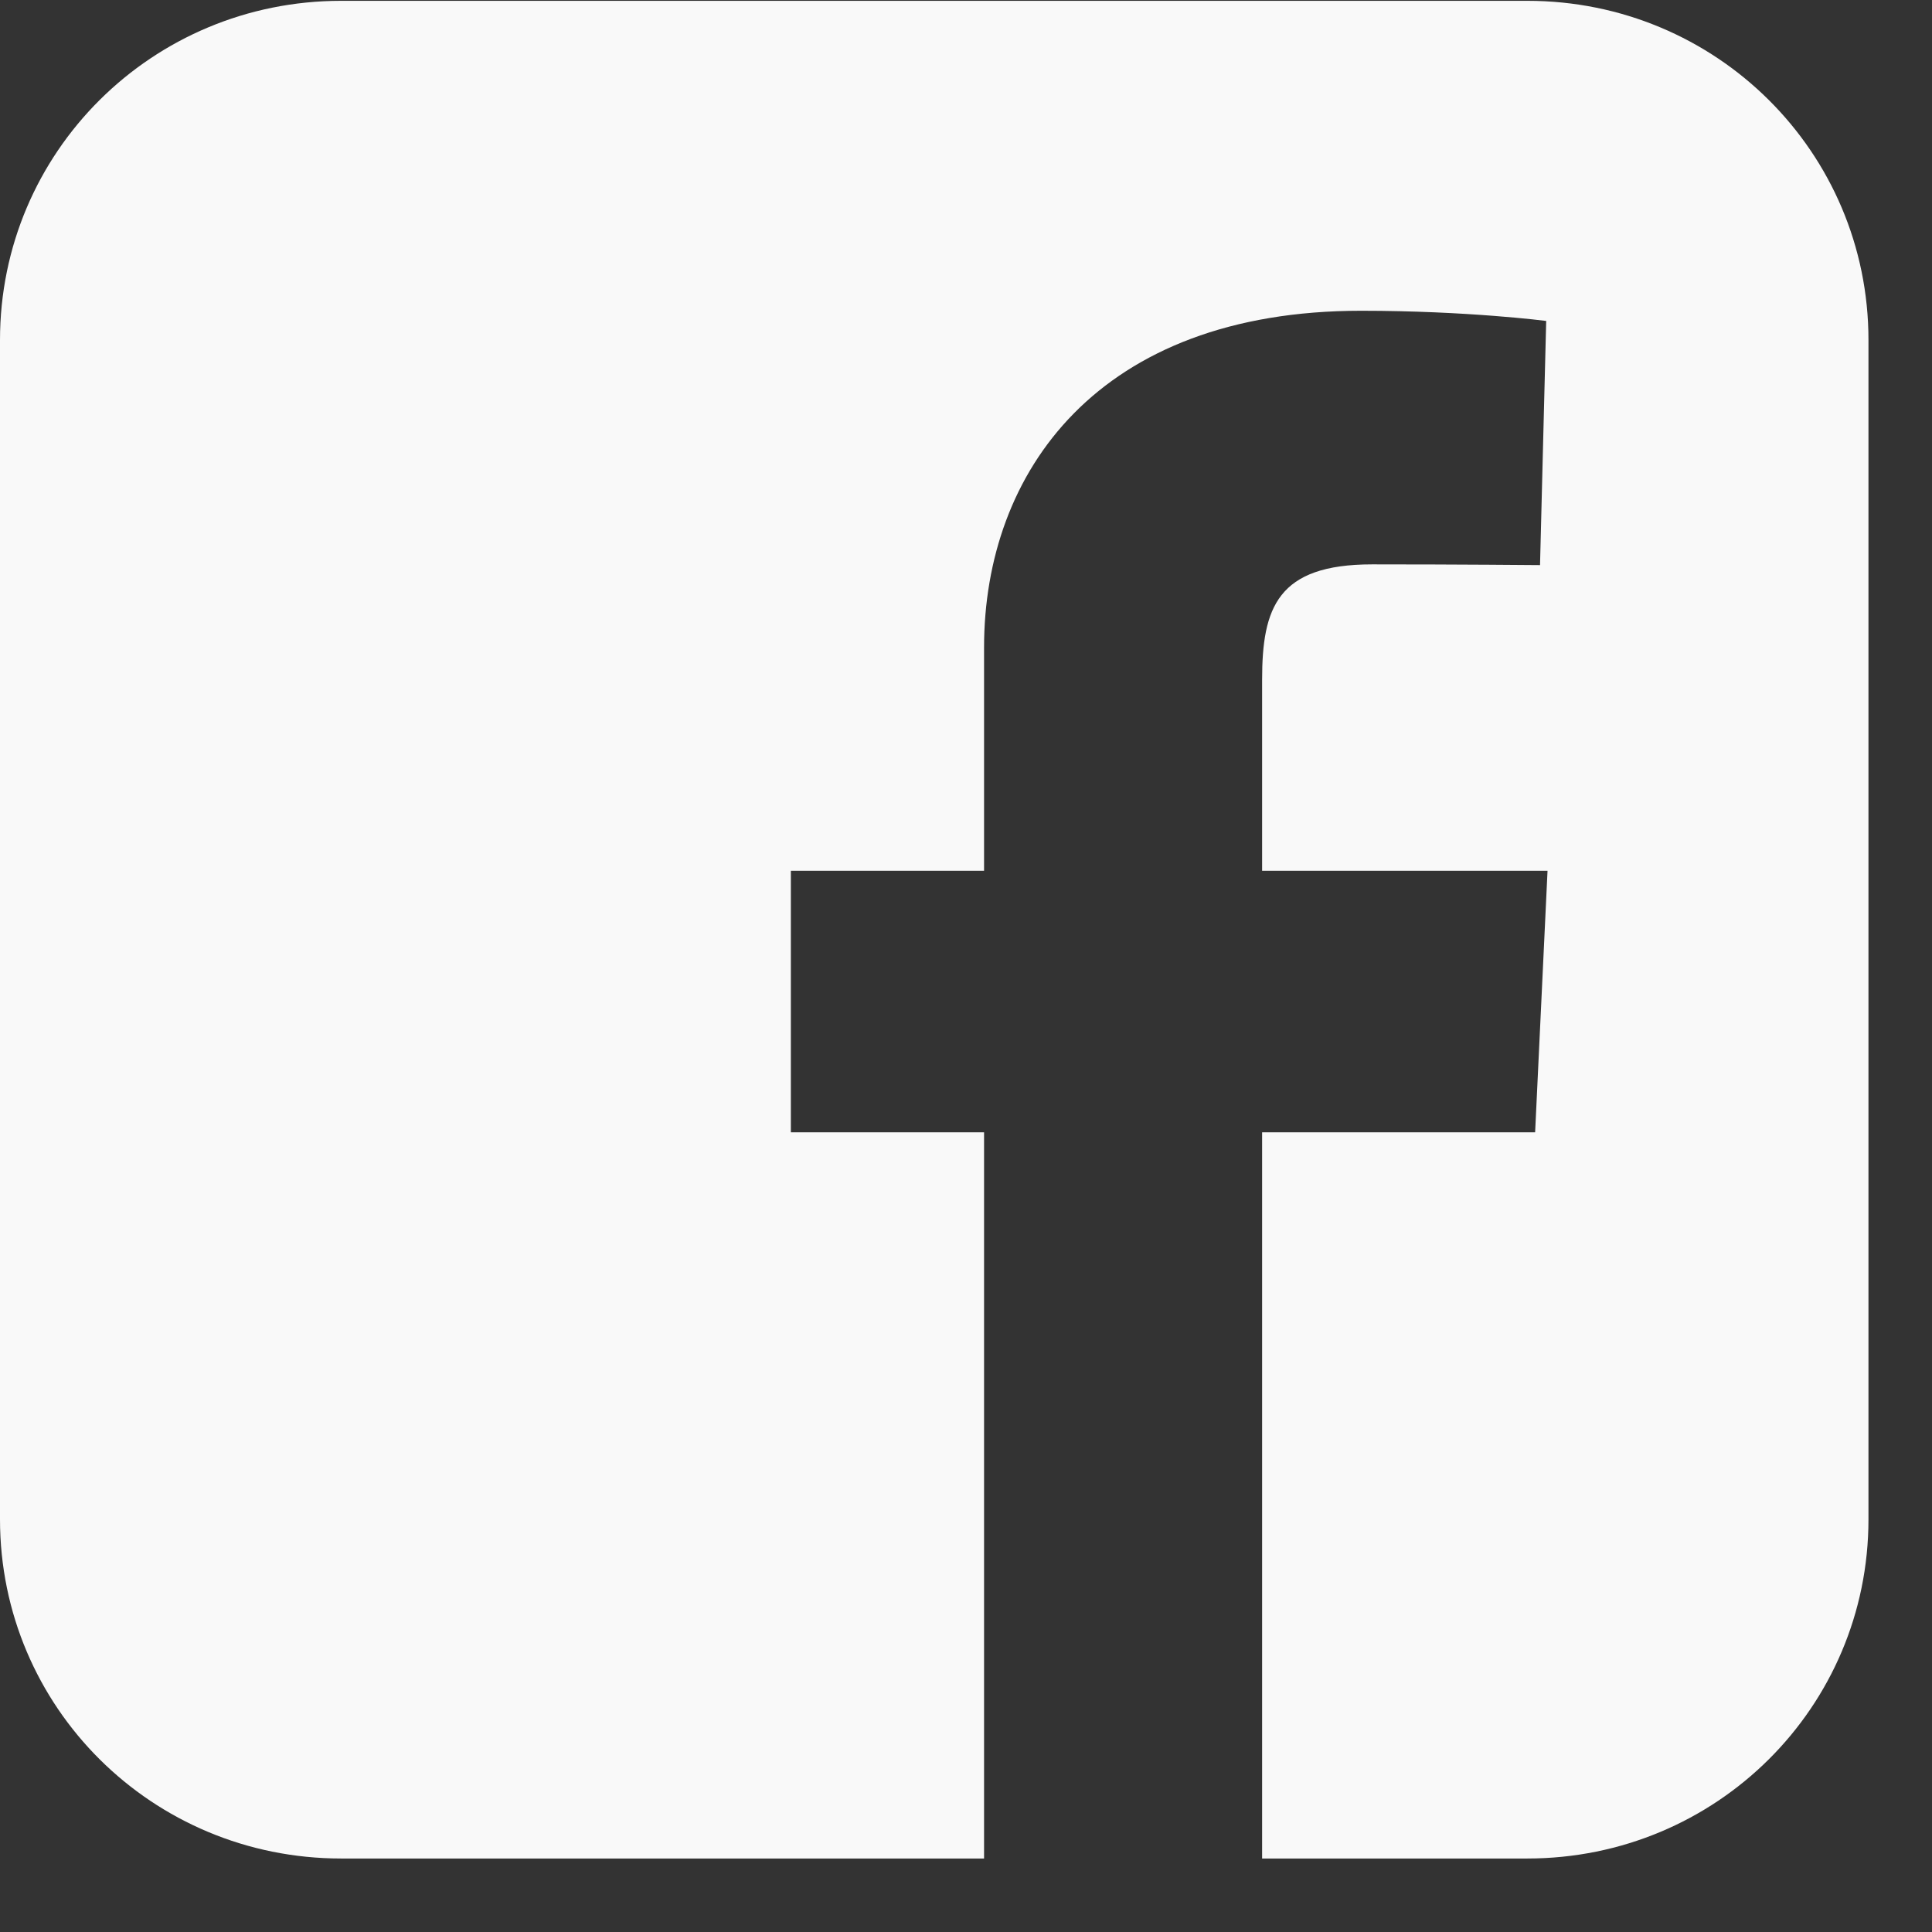 <svg width="26" height="26" viewBox="0 0 26 26" fill="none" xmlns="http://www.w3.org/2000/svg">
<rect x="0" y="0" width="26" height="26" fill="#333333" stroke="none"/>
<path d="M4.591 0.011C2.048 0.011 0 2.047 0 4.576V20.446C0 22.975 2.048 25.011 4.591 25.011H13.243V15.238H10.643V11.719H13.243V8.713C13.243 6.351 14.779 4.182 18.317 4.182C19.749 4.182 20.808 4.319 20.808 4.319L20.725 7.605C20.725 7.605 19.645 7.595 18.466 7.595C17.19 7.595 16.985 8.179 16.985 9.149V11.719H20.826L20.659 15.238H16.985V25.011H20.554C23.097 25.011 25.145 22.975 25.145 20.446V4.576C25.145 2.047 23.097 0.011 20.554 0.011L4.591 0.011Z" fill="#F9F9F9"/>
</svg>
